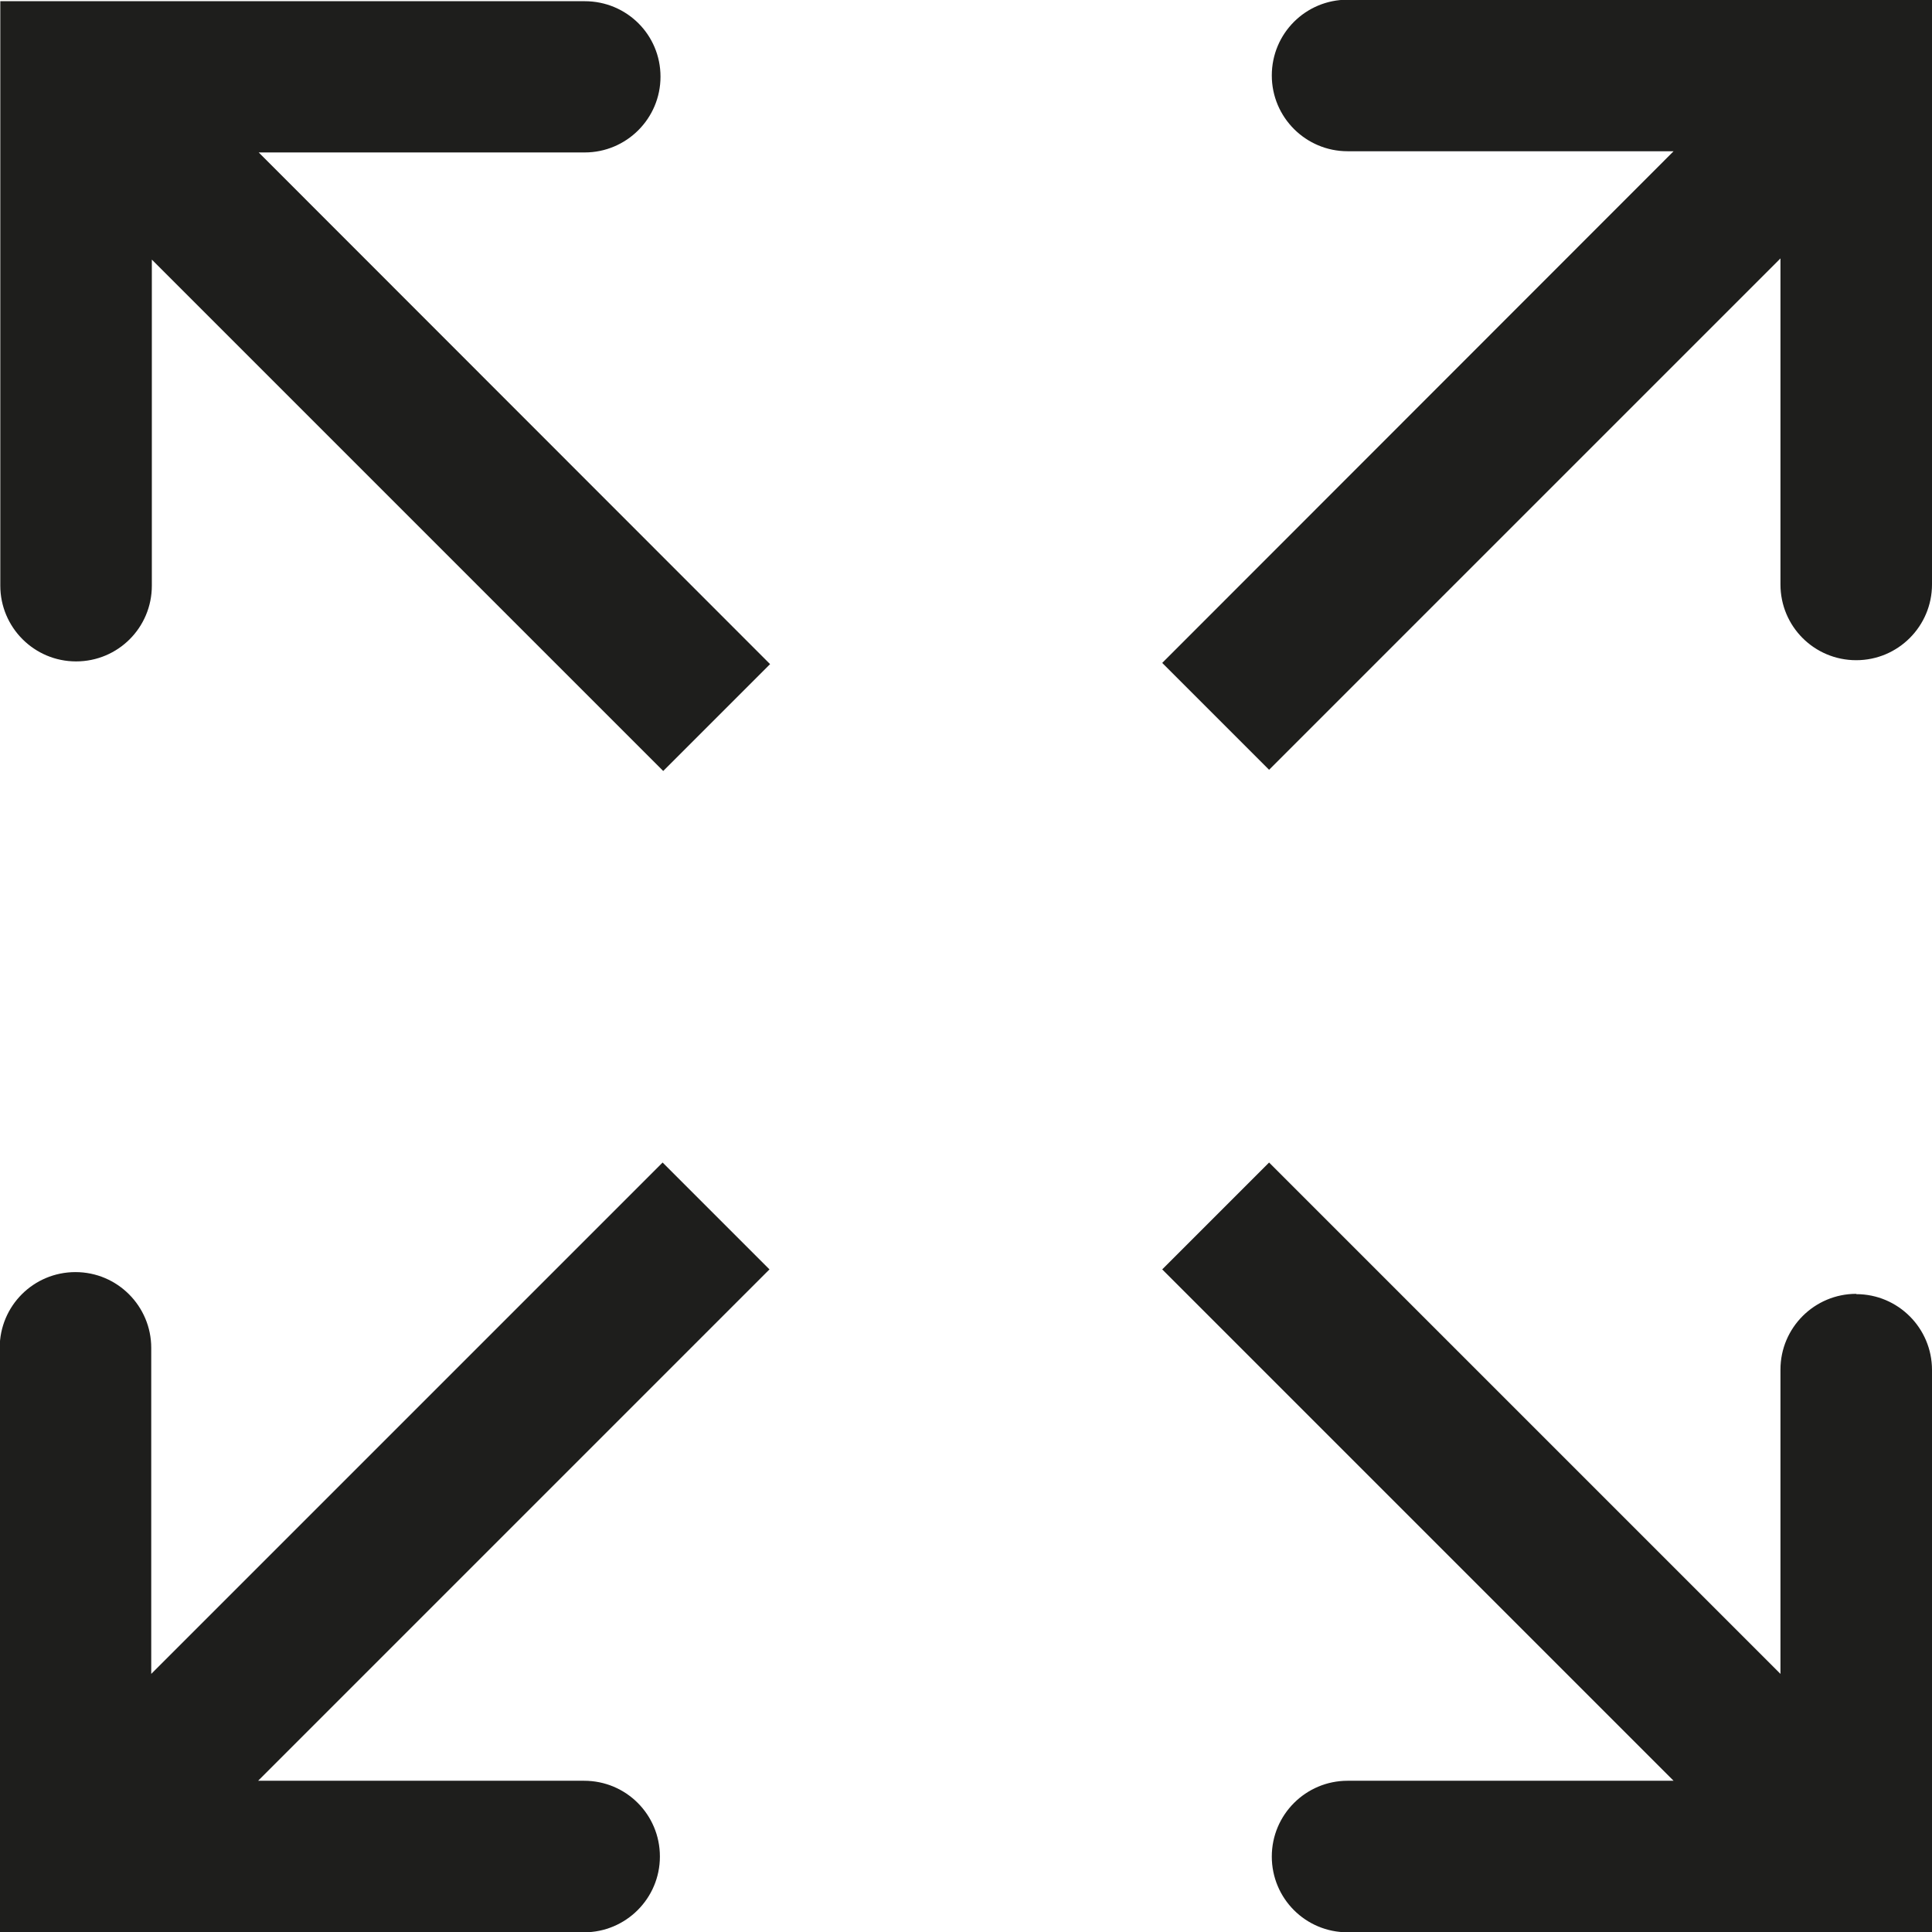 <?xml version="1.0" encoding="UTF-8"?>
<svg id="Ebene_2" xmlns="http://www.w3.org/2000/svg" viewBox="0 0 64 64">
  <defs>
    <style>
      .cls-1 {
        fill: #1e1e1c;
      }
    </style>
  </defs>
  <g id="_x33_219">
    <path class="cls-1" d="M64,0v19.36c0,1.38-1.12,2.51-2.51,2.51s-2.51-1.12-2.51-2.51v-10.8l-16.94,16.94-3.54-3.54L55.44,5.01h-10.8c-1.38,0-2.51-1.12-2.51-2.51s1.12-2.51,2.51-2.51h19.36ZM19.37,5.05c1.38,0,2.51-1.12,2.51-2.51S20.76.04,19.37.04H.01v19.36c0,1.38,1.12,2.51,2.51,2.51s2.51-1.12,2.51-2.51v-10.8l16.94,16.94,3.54-3.54L8.57,5.05h10.8ZM61.49,42.86c-1.38,0-2.51,1.12-2.51,2.51v10.08l-16.94-16.94-3.54,3.54,16.94,16.94h-10.8c-1.38,0-2.51,1.12-2.51,2.51s1.12,2.51,2.51,2.51h19.36v-18.63c0-1.38-1.12-2.51-2.51-2.51ZM21.96,38.5L5.01,55.45v-10.8c0-1.38-1.12-2.51-2.51-2.51s-2.51,1.12-2.51,2.51v19.36h19.36c1.38,0,2.51-1.12,2.51-2.51s-1.12-2.51-2.51-2.51h-10.8l16.94-16.94-3.54-3.54Z"/>
  </g>
</svg>